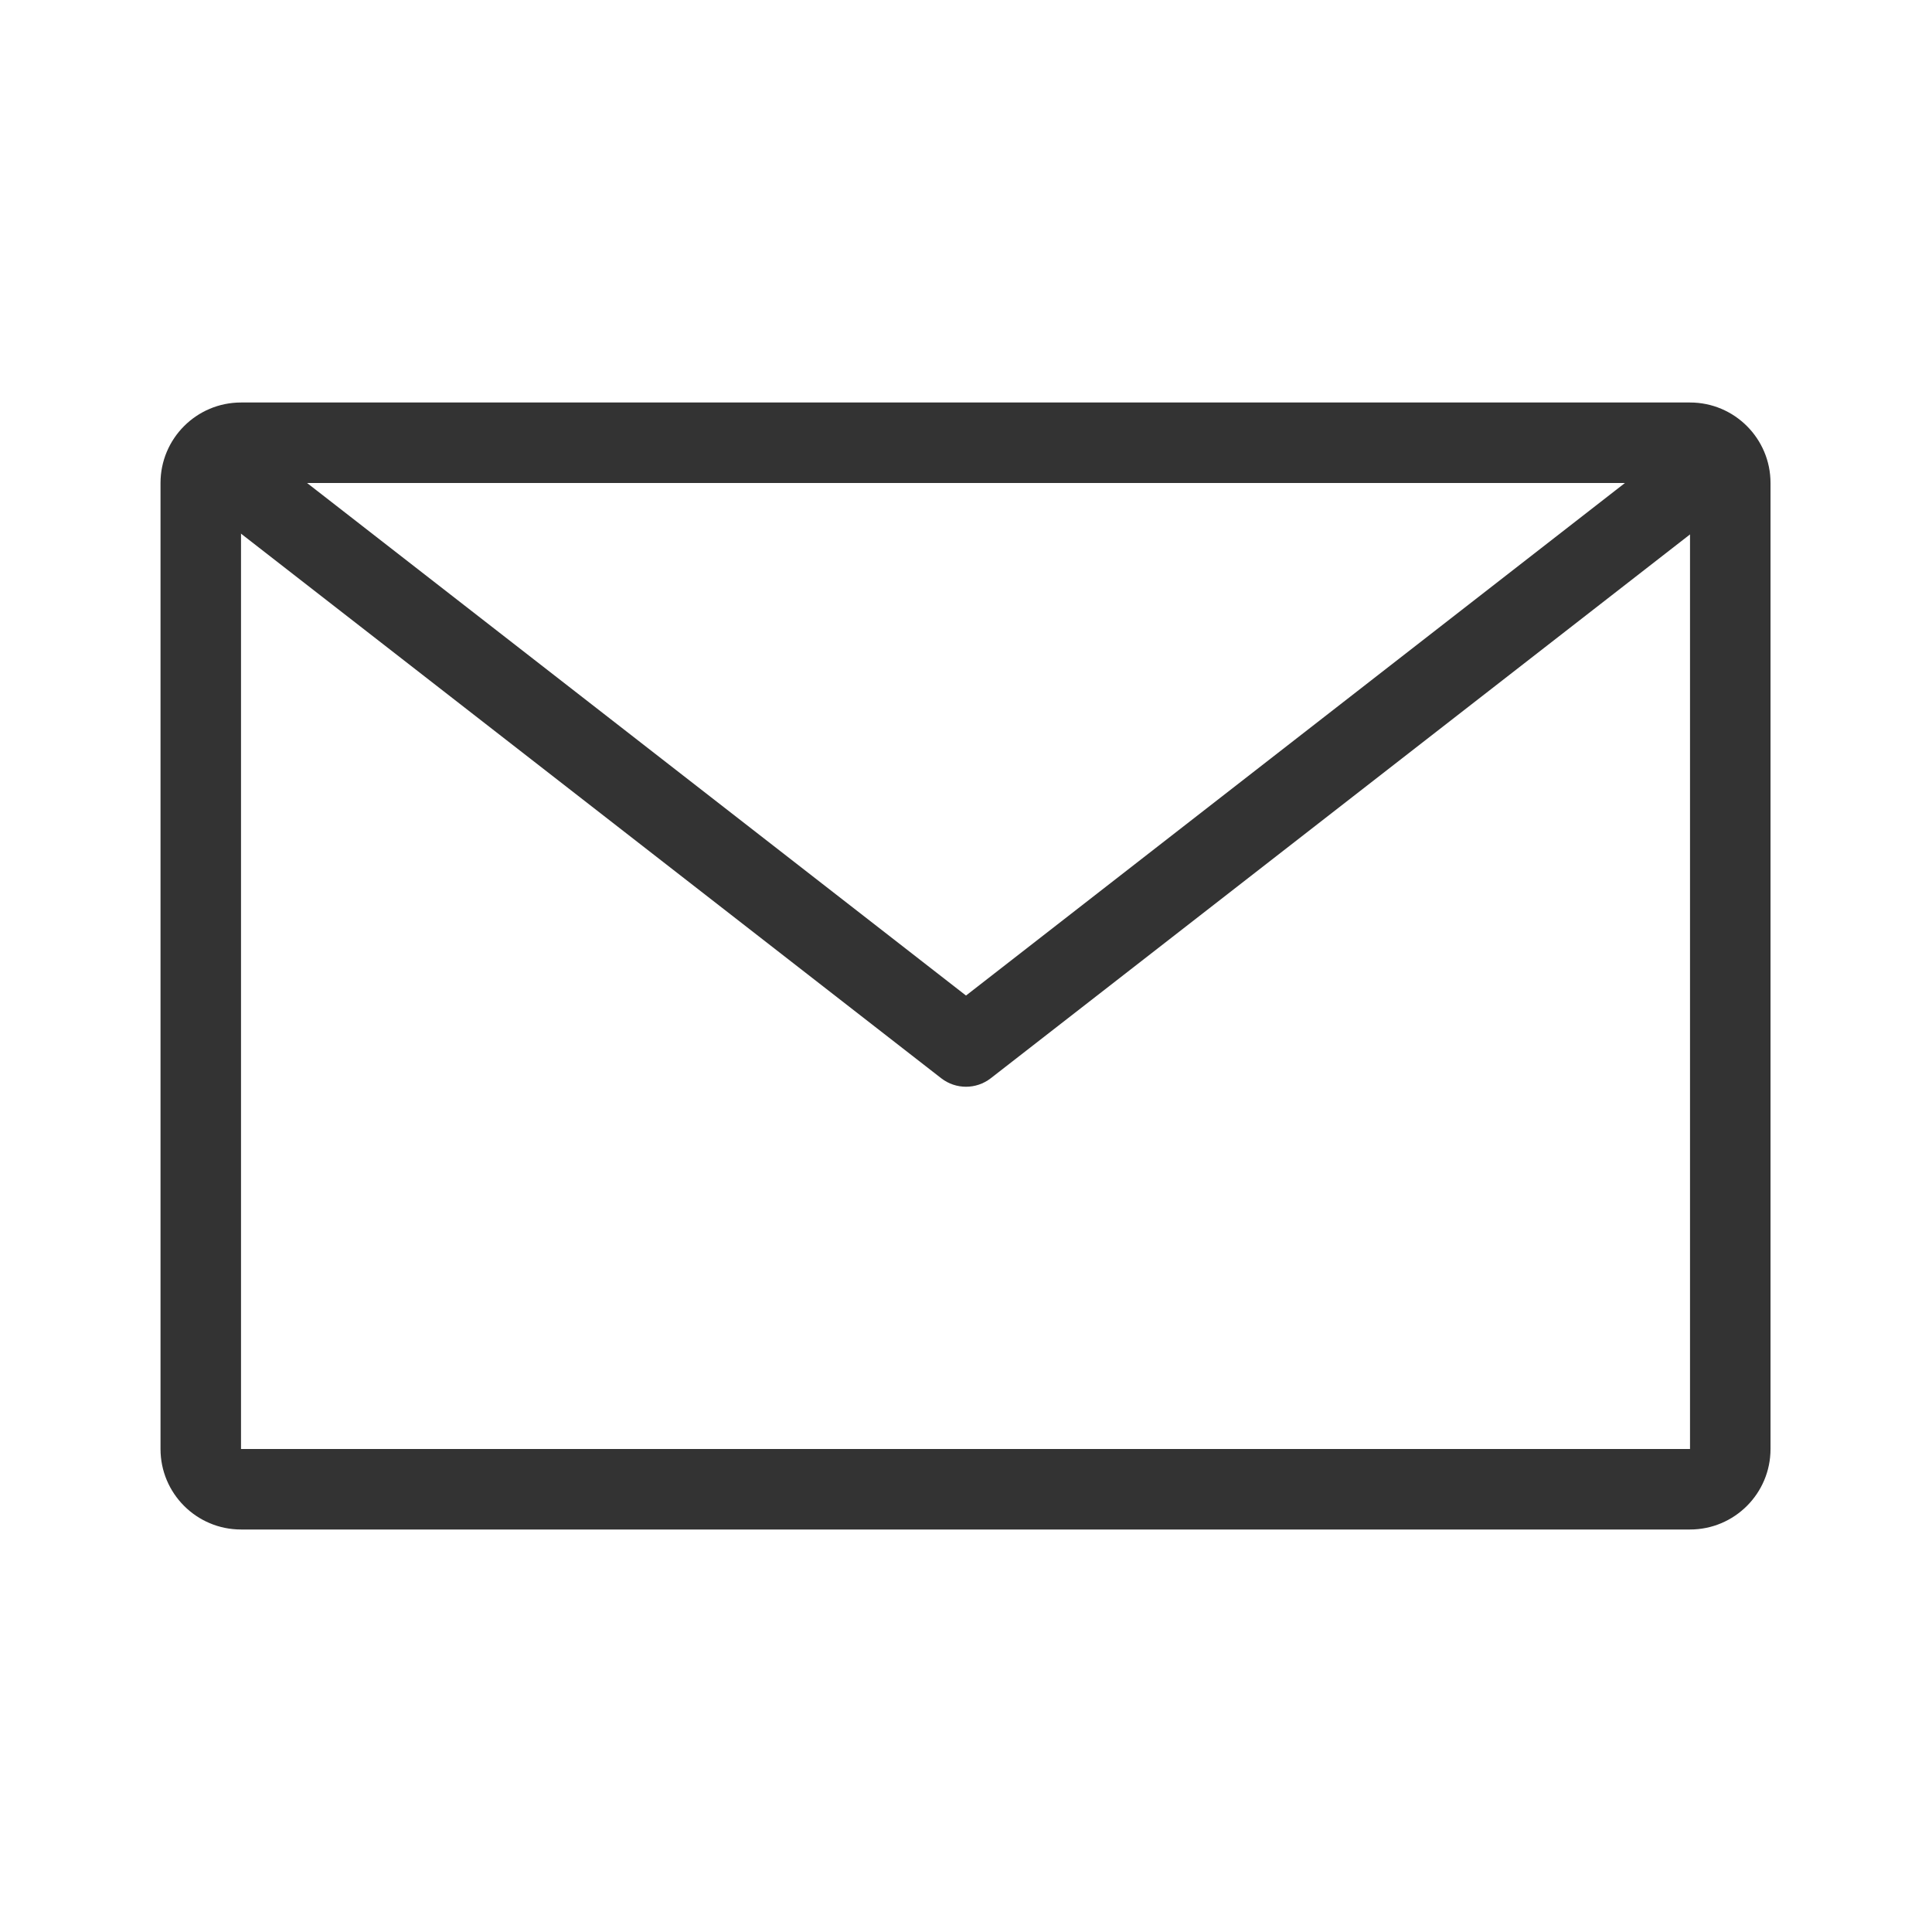 <?xml version="1.0" encoding="UTF-8" standalone="no"?><!DOCTYPE svg PUBLIC "-//W3C//DTD SVG 1.1//EN" "http://www.w3.org/Graphics/SVG/1.1/DTD/svg11.dtd"><svg width="100%" height="100%" viewBox="0 0 24 24" version="1.1" xmlns="http://www.w3.org/2000/svg" xmlns:xlink="http://www.w3.org/1999/xlink" xml:space="preserve" xmlns:serif="http://www.serif.com/" style="fill-rule:evenodd;clip-rule:evenodd;stroke-linejoin:round;stroke-miterlimit:1.414;"><rect id="object.thin.letterEnvelope" x="0" y="0" width="24" height="24" style="fill:none;"/><path d="M21.702,6.088c0,0 -7.745,6.023 -9.395,7.307c-0.181,0.14 -0.433,0.14 -0.614,0c-1.65,-1.284 -9.395,-7.307 -9.395,-7.307l0.614,-0.79l9.088,7.069l9.088,-7.069l0.614,0.79Z" style="fill:#333;fill-rule:nonzero;"/><path d="M20.994,5c0.552,0 1,0.448 1,1c0,2.577 0,9.423 0,12c0,0.552 -0.448,1 -1,1c-3.414,0 -14.586,0 -18,0c-0.552,0 -1,-0.448 -1,-1c0,-2.577 0,-9.423 0,-12c0,-0.552 0.448,-1 1,-1c3.414,0 14.586,0 18,0Zm0,1l-18,0l0,12l18,0l0,-12Z" style="fill:#333;"/></svg>